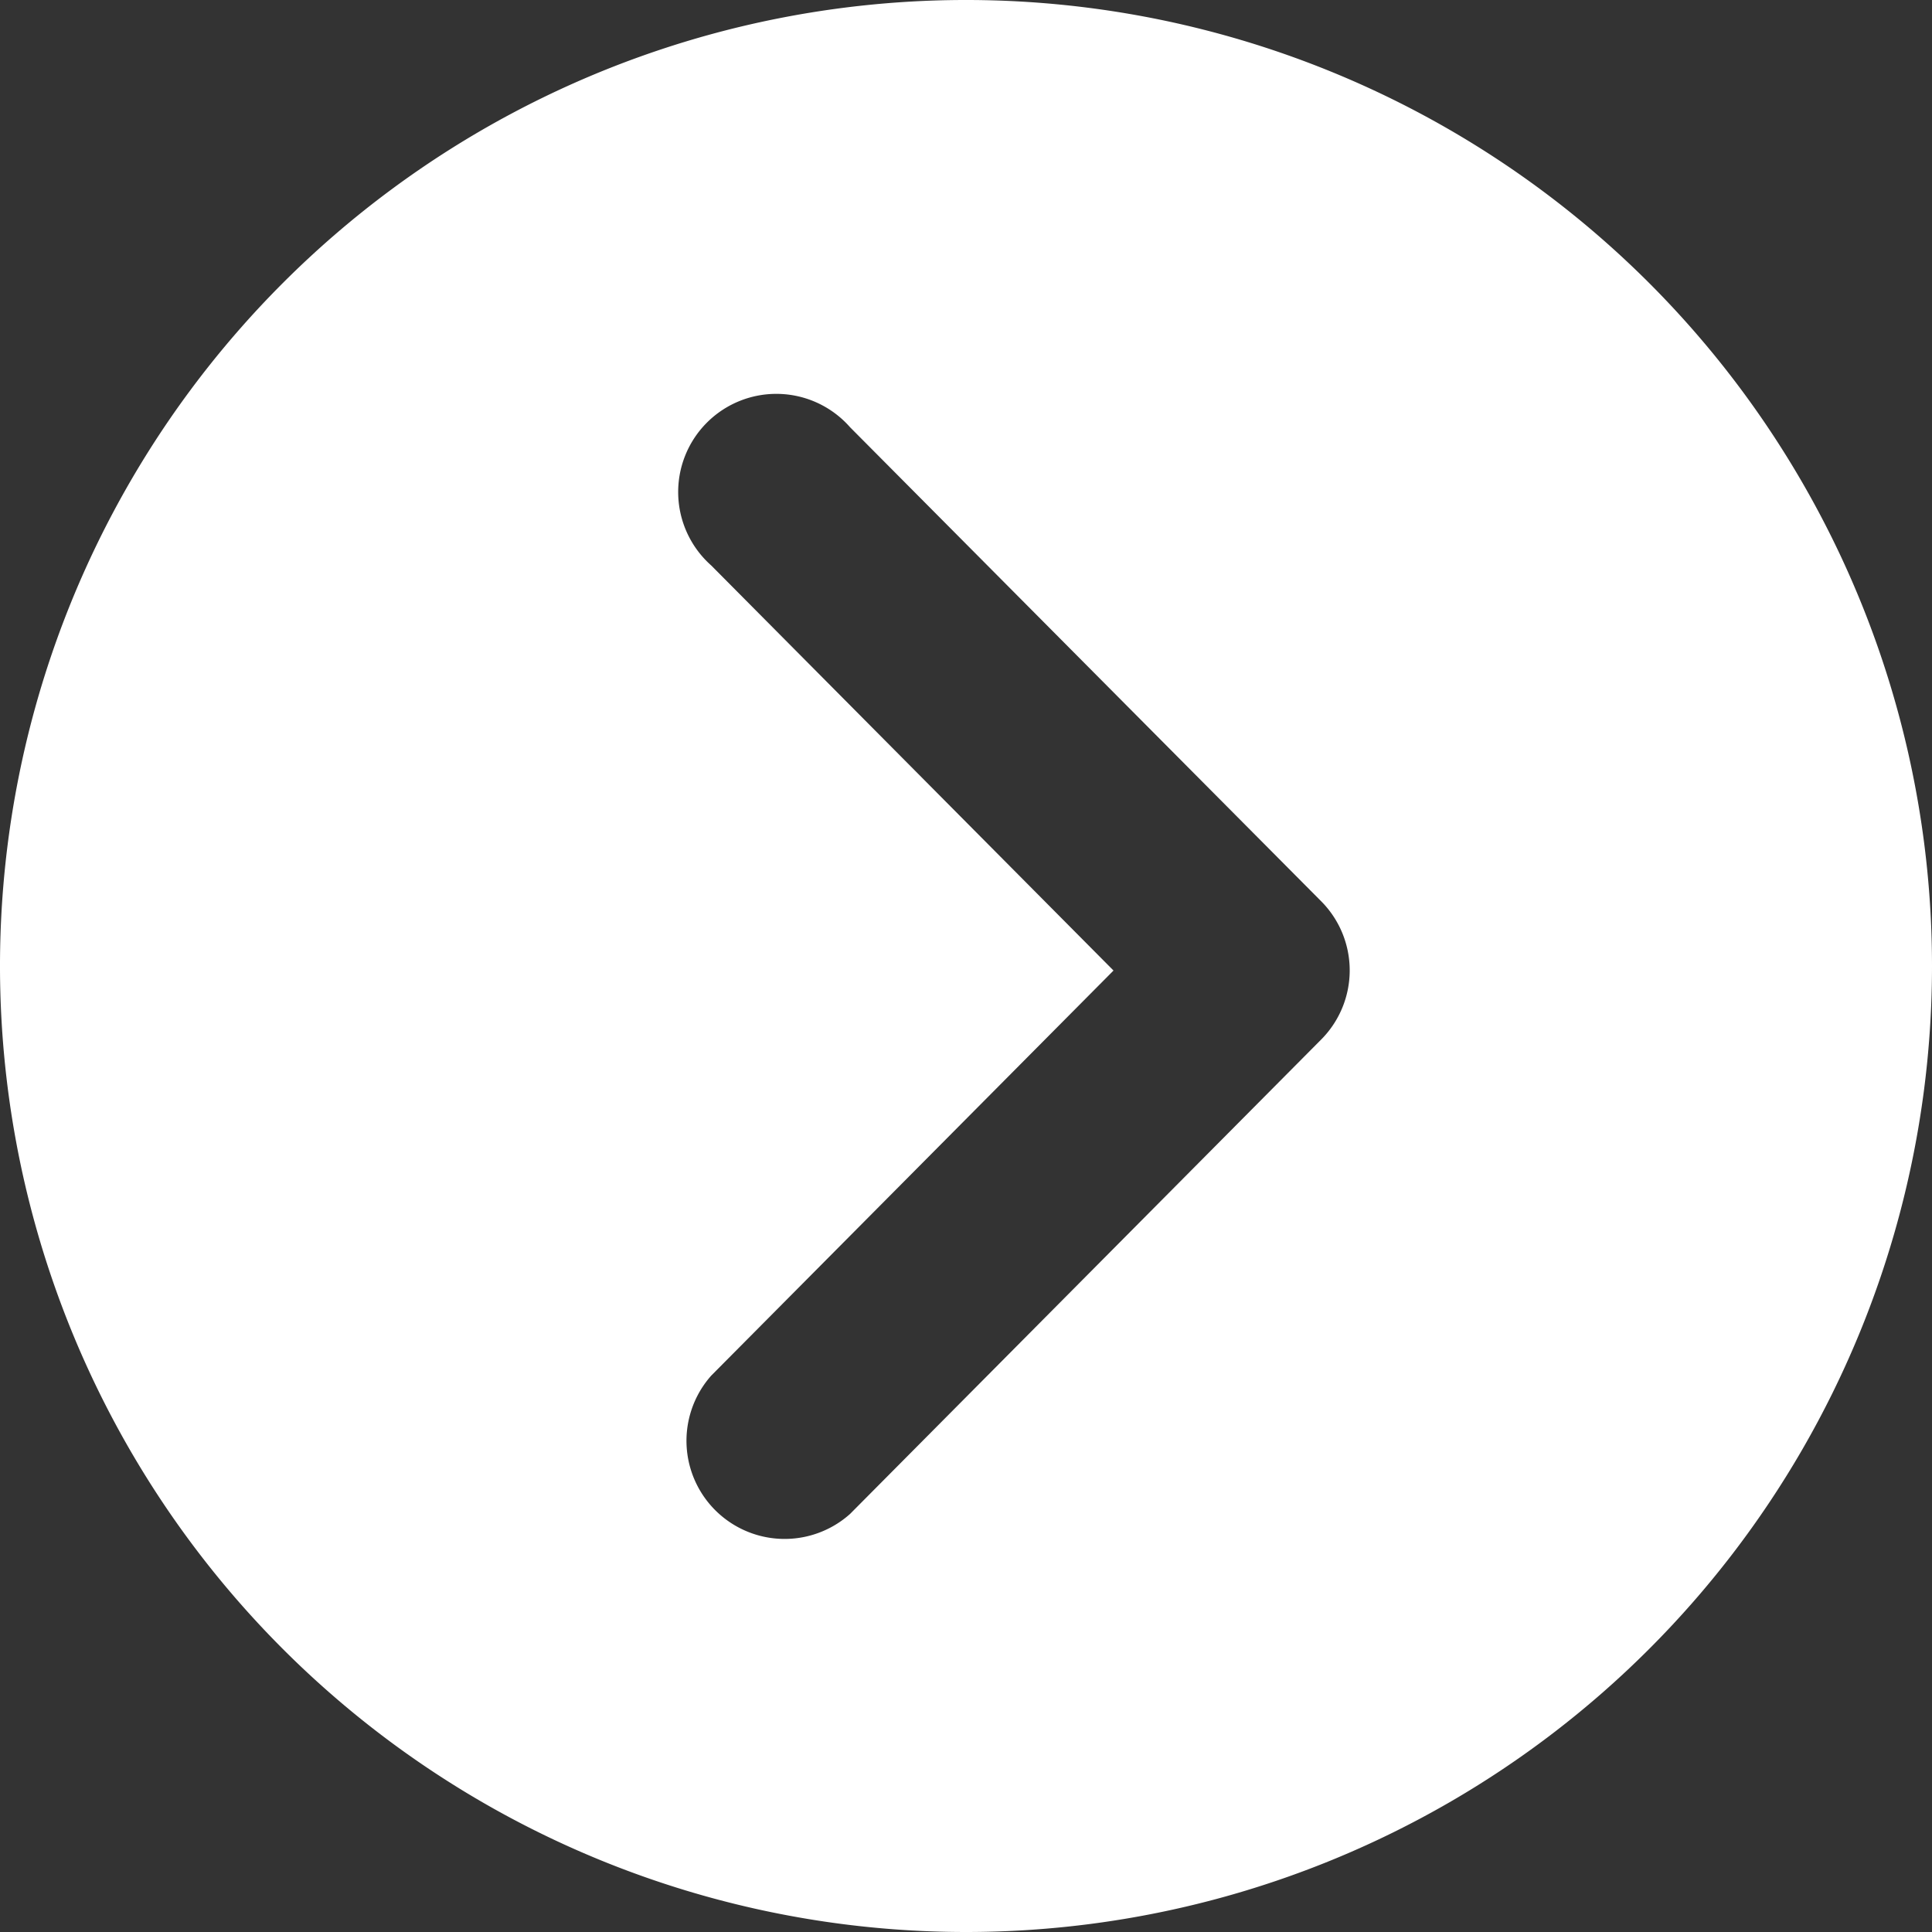 <svg xmlns="http://www.w3.org/2000/svg" width="20" height="20" viewBox="0 0 20 20">
  <rect x="0" y="0" width="20" height="20" fill="#333333" stroke="none"/>
  <defs>
    <style>
      .cls-1 {
        fill: #fff;
        fill-rule: evenodd;
      }
    </style>
  </defs>
  <path id="シェイプ_1_のコピー" data-name="シェイプ 1 のコピー" class="cls-1" d="M10,20A10,10,0,1,1,20,10,10,10,0,0,1,10,20ZM13.679,9.332L8.8,4.423A1.016,1.016,0,1,0,7.363,5.854l4.164,4.193L7.363,14.24A1.016,1.016,0,0,0,8.8,15.672l4.875-4.909A1.015,1.015,0,0,0,13.679,9.332Z"/>
</svg>
